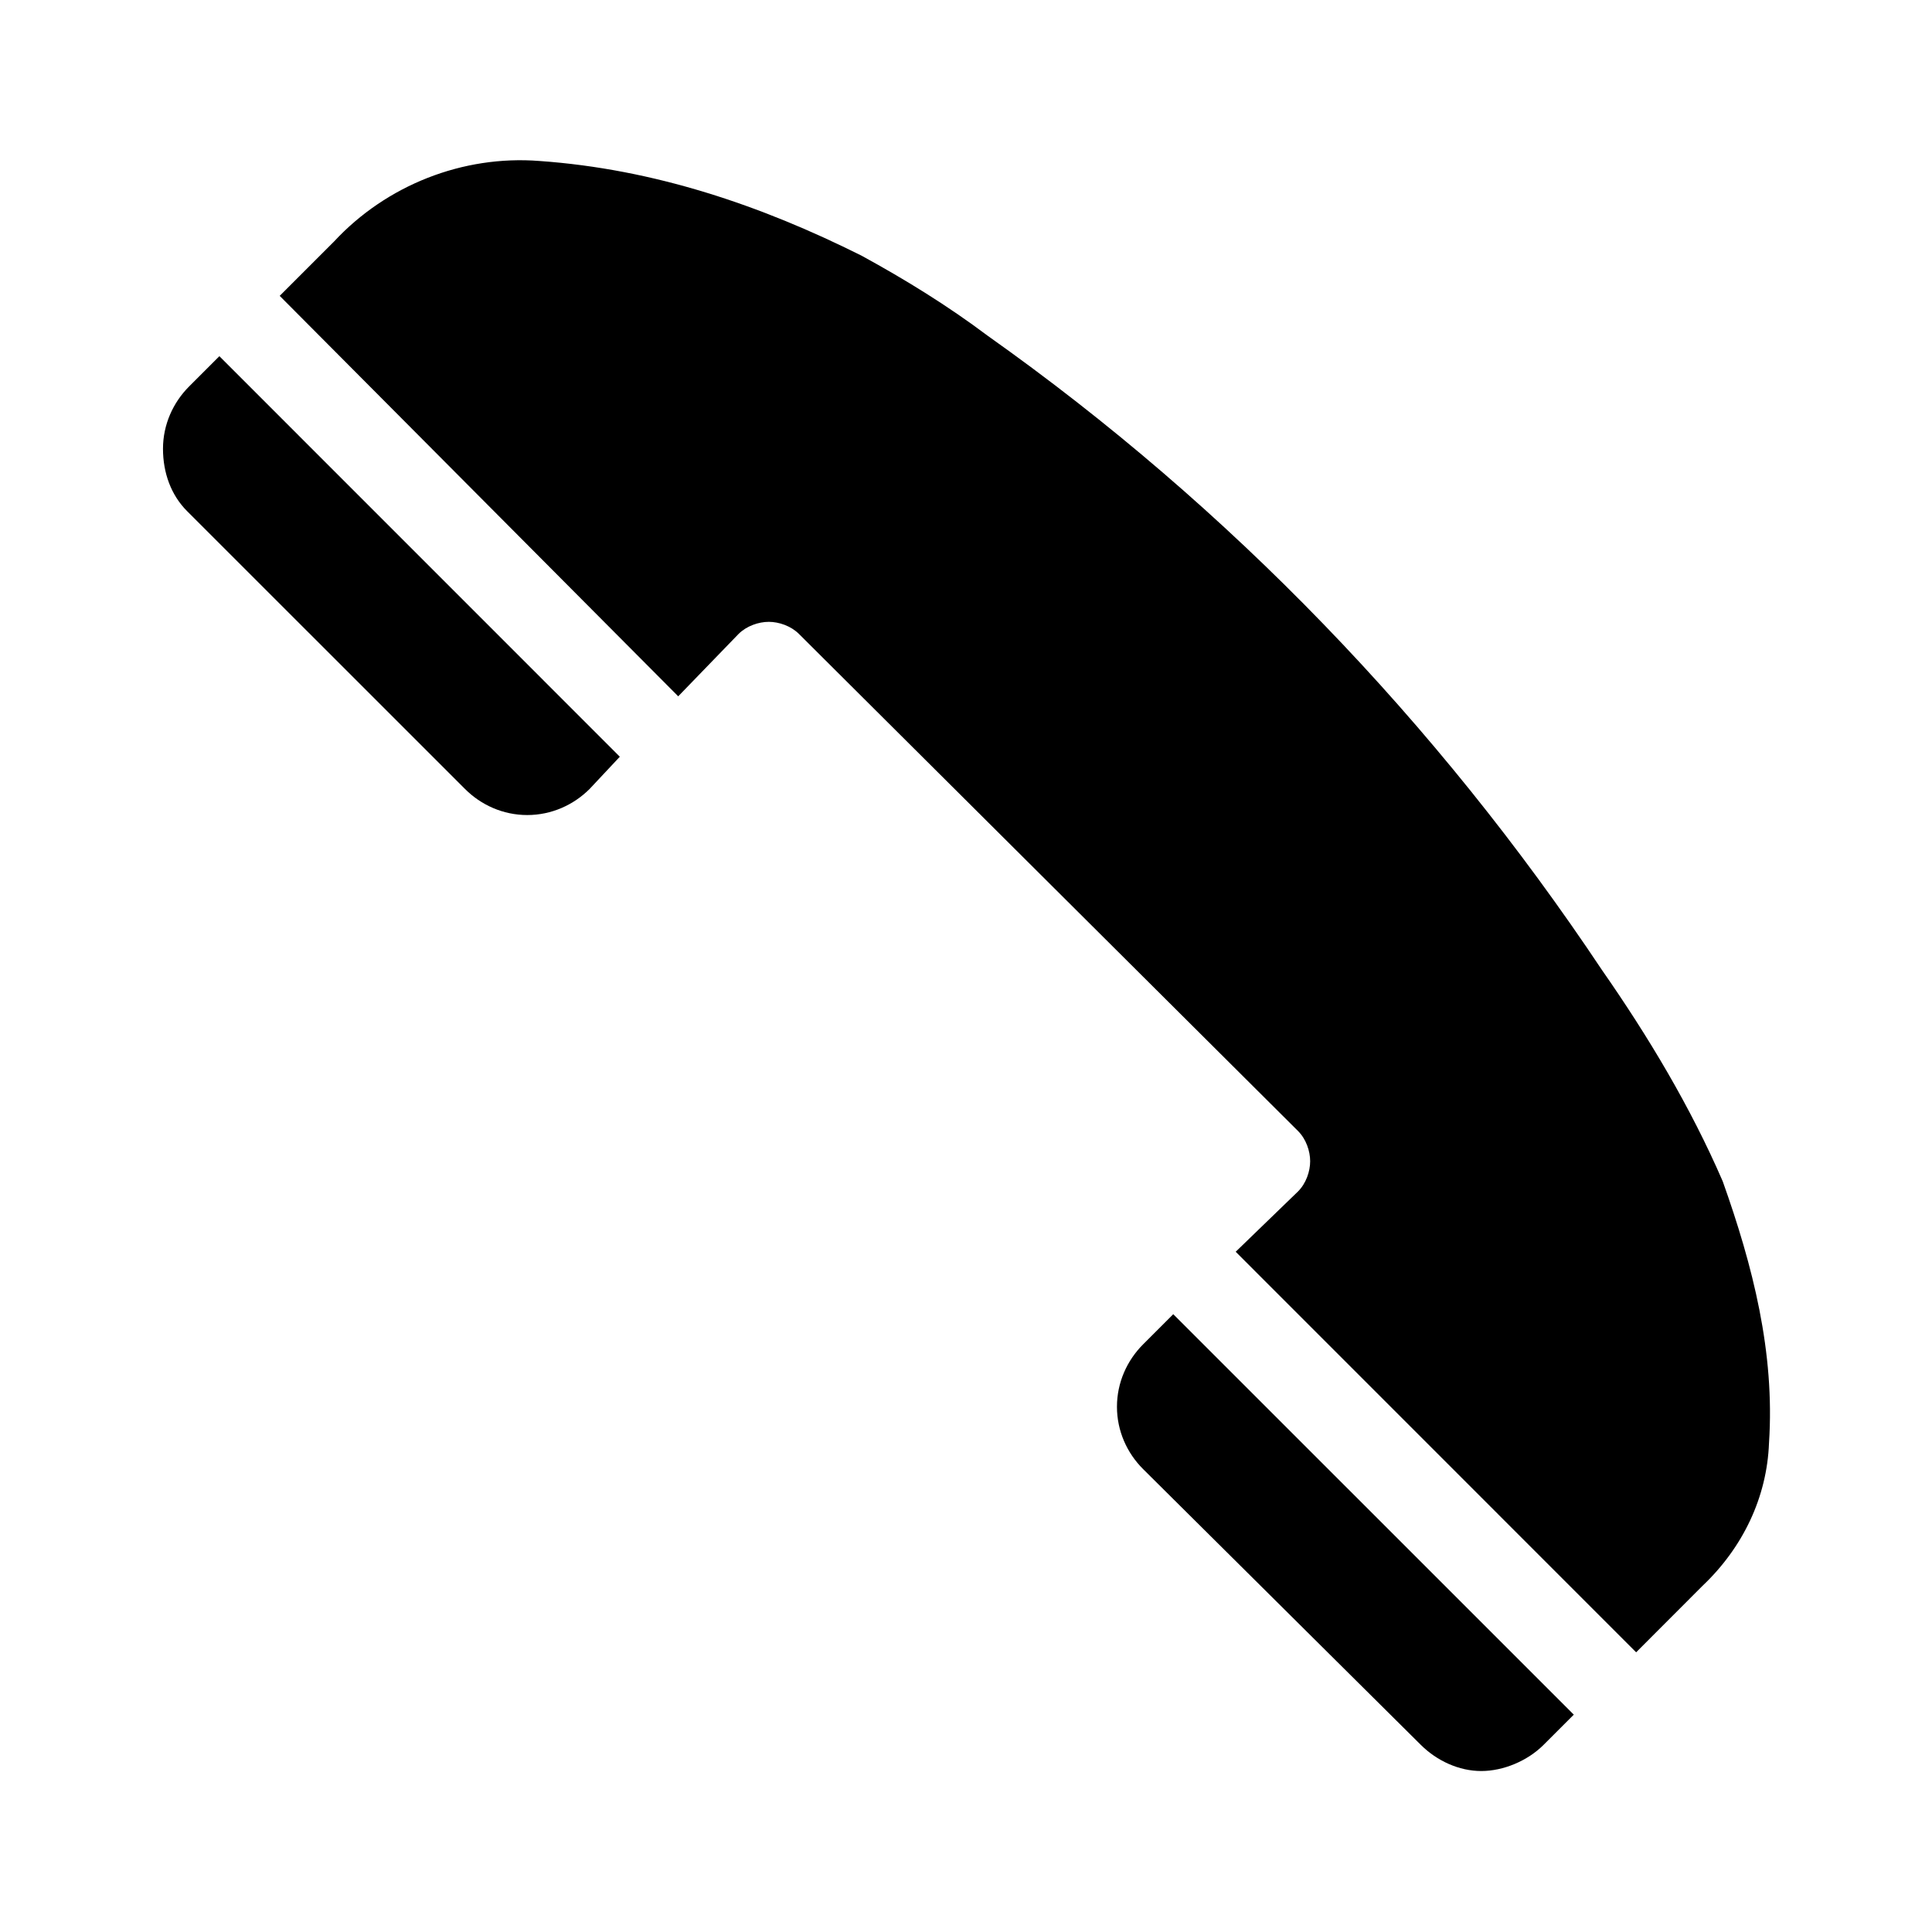 <svg width="22" height="22" xmlns="http://www.w3.org/2000/svg" xmlns:xlink="http://www.w3.org/1999/xlink" overflow="hidden"><defs><clipPath id="clip0"><rect x="0" y="0" width="22" height="22"/></clipPath></defs><g clip-path="url(#clip0)"><path d="M13.017 15.308C12.833 15.492 12.719 15.744 12.719 16.019 12.719 16.294 12.833 16.546 13.017 16.729L16.179 19.869C16.363 20.052 16.615 20.167 16.867 20.167 17.119 20.167 17.394 20.052 17.577 19.869L17.921 19.525 13.36 14.965 13.017 15.308Z"/><path d="M8.41 7.219C8.502 7.127 8.64 7.081 8.754 7.081 8.869 7.081 9.006 7.127 9.098 7.219L14.781 12.879C14.873 12.971 14.919 13.108 14.919 13.223 14.919 13.338 14.873 13.475 14.781 13.567L14.071 14.254 18.631 18.815C18.929 18.517 19.204 18.242 19.387 18.058 19.846 17.623 20.121 17.05 20.144 16.431 20.212 15.4 19.96 14.415 19.617 13.452 19.25 12.604 18.769 11.802 18.242 11.046 16.363 8.227 14.002 5.775 11.252 3.827 10.794 3.483 10.312 3.185 9.808 2.91 8.662 2.337 7.448 1.925 6.142 1.833 5.271 1.765 4.4 2.108 3.804 2.75L3.185 3.369 7.723 7.929 8.41 7.219Z"/><path d="M2.131 5.821 5.294 8.983C5.477 9.167 5.729 9.281 6.004 9.281 6.279 9.281 6.531 9.167 6.715 8.983L7.058 8.617 2.498 4.056 2.154 4.4C1.971 4.583 1.856 4.835 1.856 5.11 1.856 5.385 1.948 5.638 2.131 5.821Z"/></g></svg>